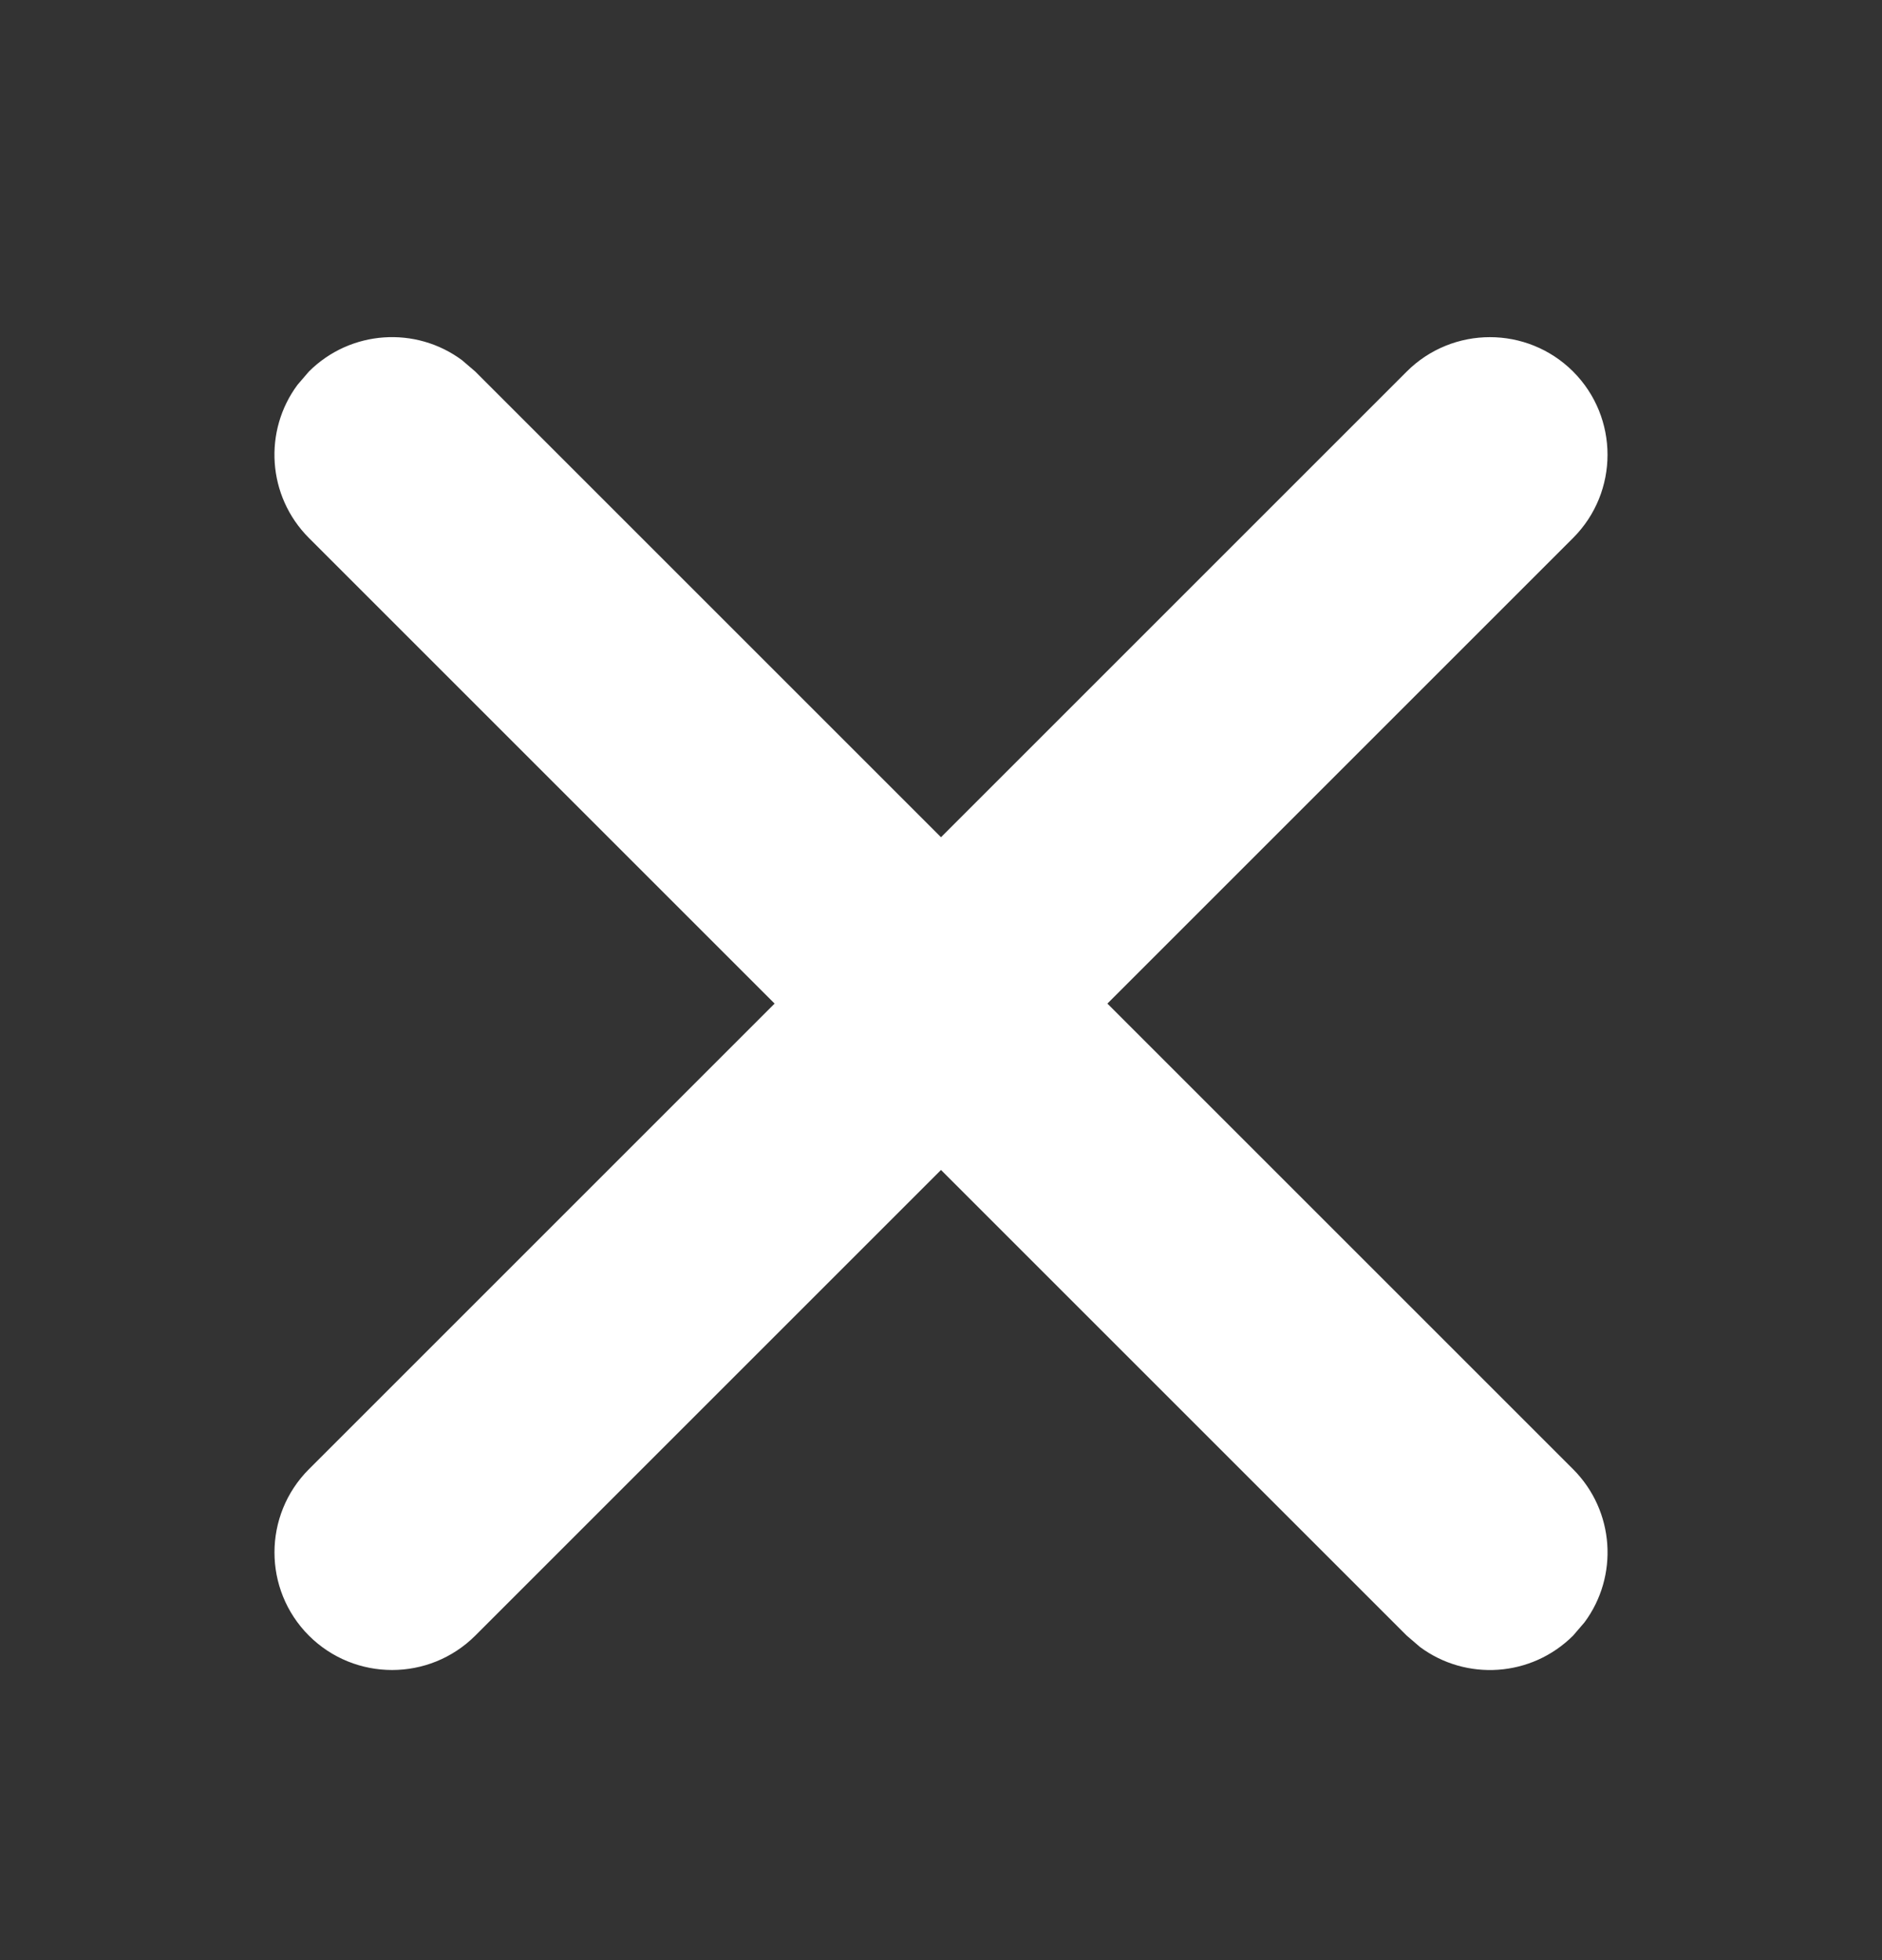 <svg width="24" height="25" viewBox="0 0 24 25" fill="none" xmlns="http://www.w3.org/2000/svg">
<rect x="0" y="0" width="24" height="25" fill="#333333" stroke="none"/>
<path d="M3.794 4.908L3.939 4.739C4.472 4.207 5.305 4.158 5.892 4.594L6.061 4.739L12 10.678L17.939 4.739C18.525 4.154 19.475 4.154 20.061 4.739C20.646 5.325 20.646 6.275 20.061 6.861L14.122 12.8L20.061 18.739C20.593 19.272 20.642 20.105 20.206 20.692L20.061 20.861C19.528 21.393 18.695 21.442 18.108 21.006L17.939 20.861L12 14.922L6.061 20.861C5.475 21.446 4.525 21.446 3.939 20.861C3.354 20.275 3.354 19.325 3.939 18.739L9.878 12.8L3.939 6.861C3.407 6.328 3.358 5.495 3.794 4.908Z" fill="white"/>
</svg>
